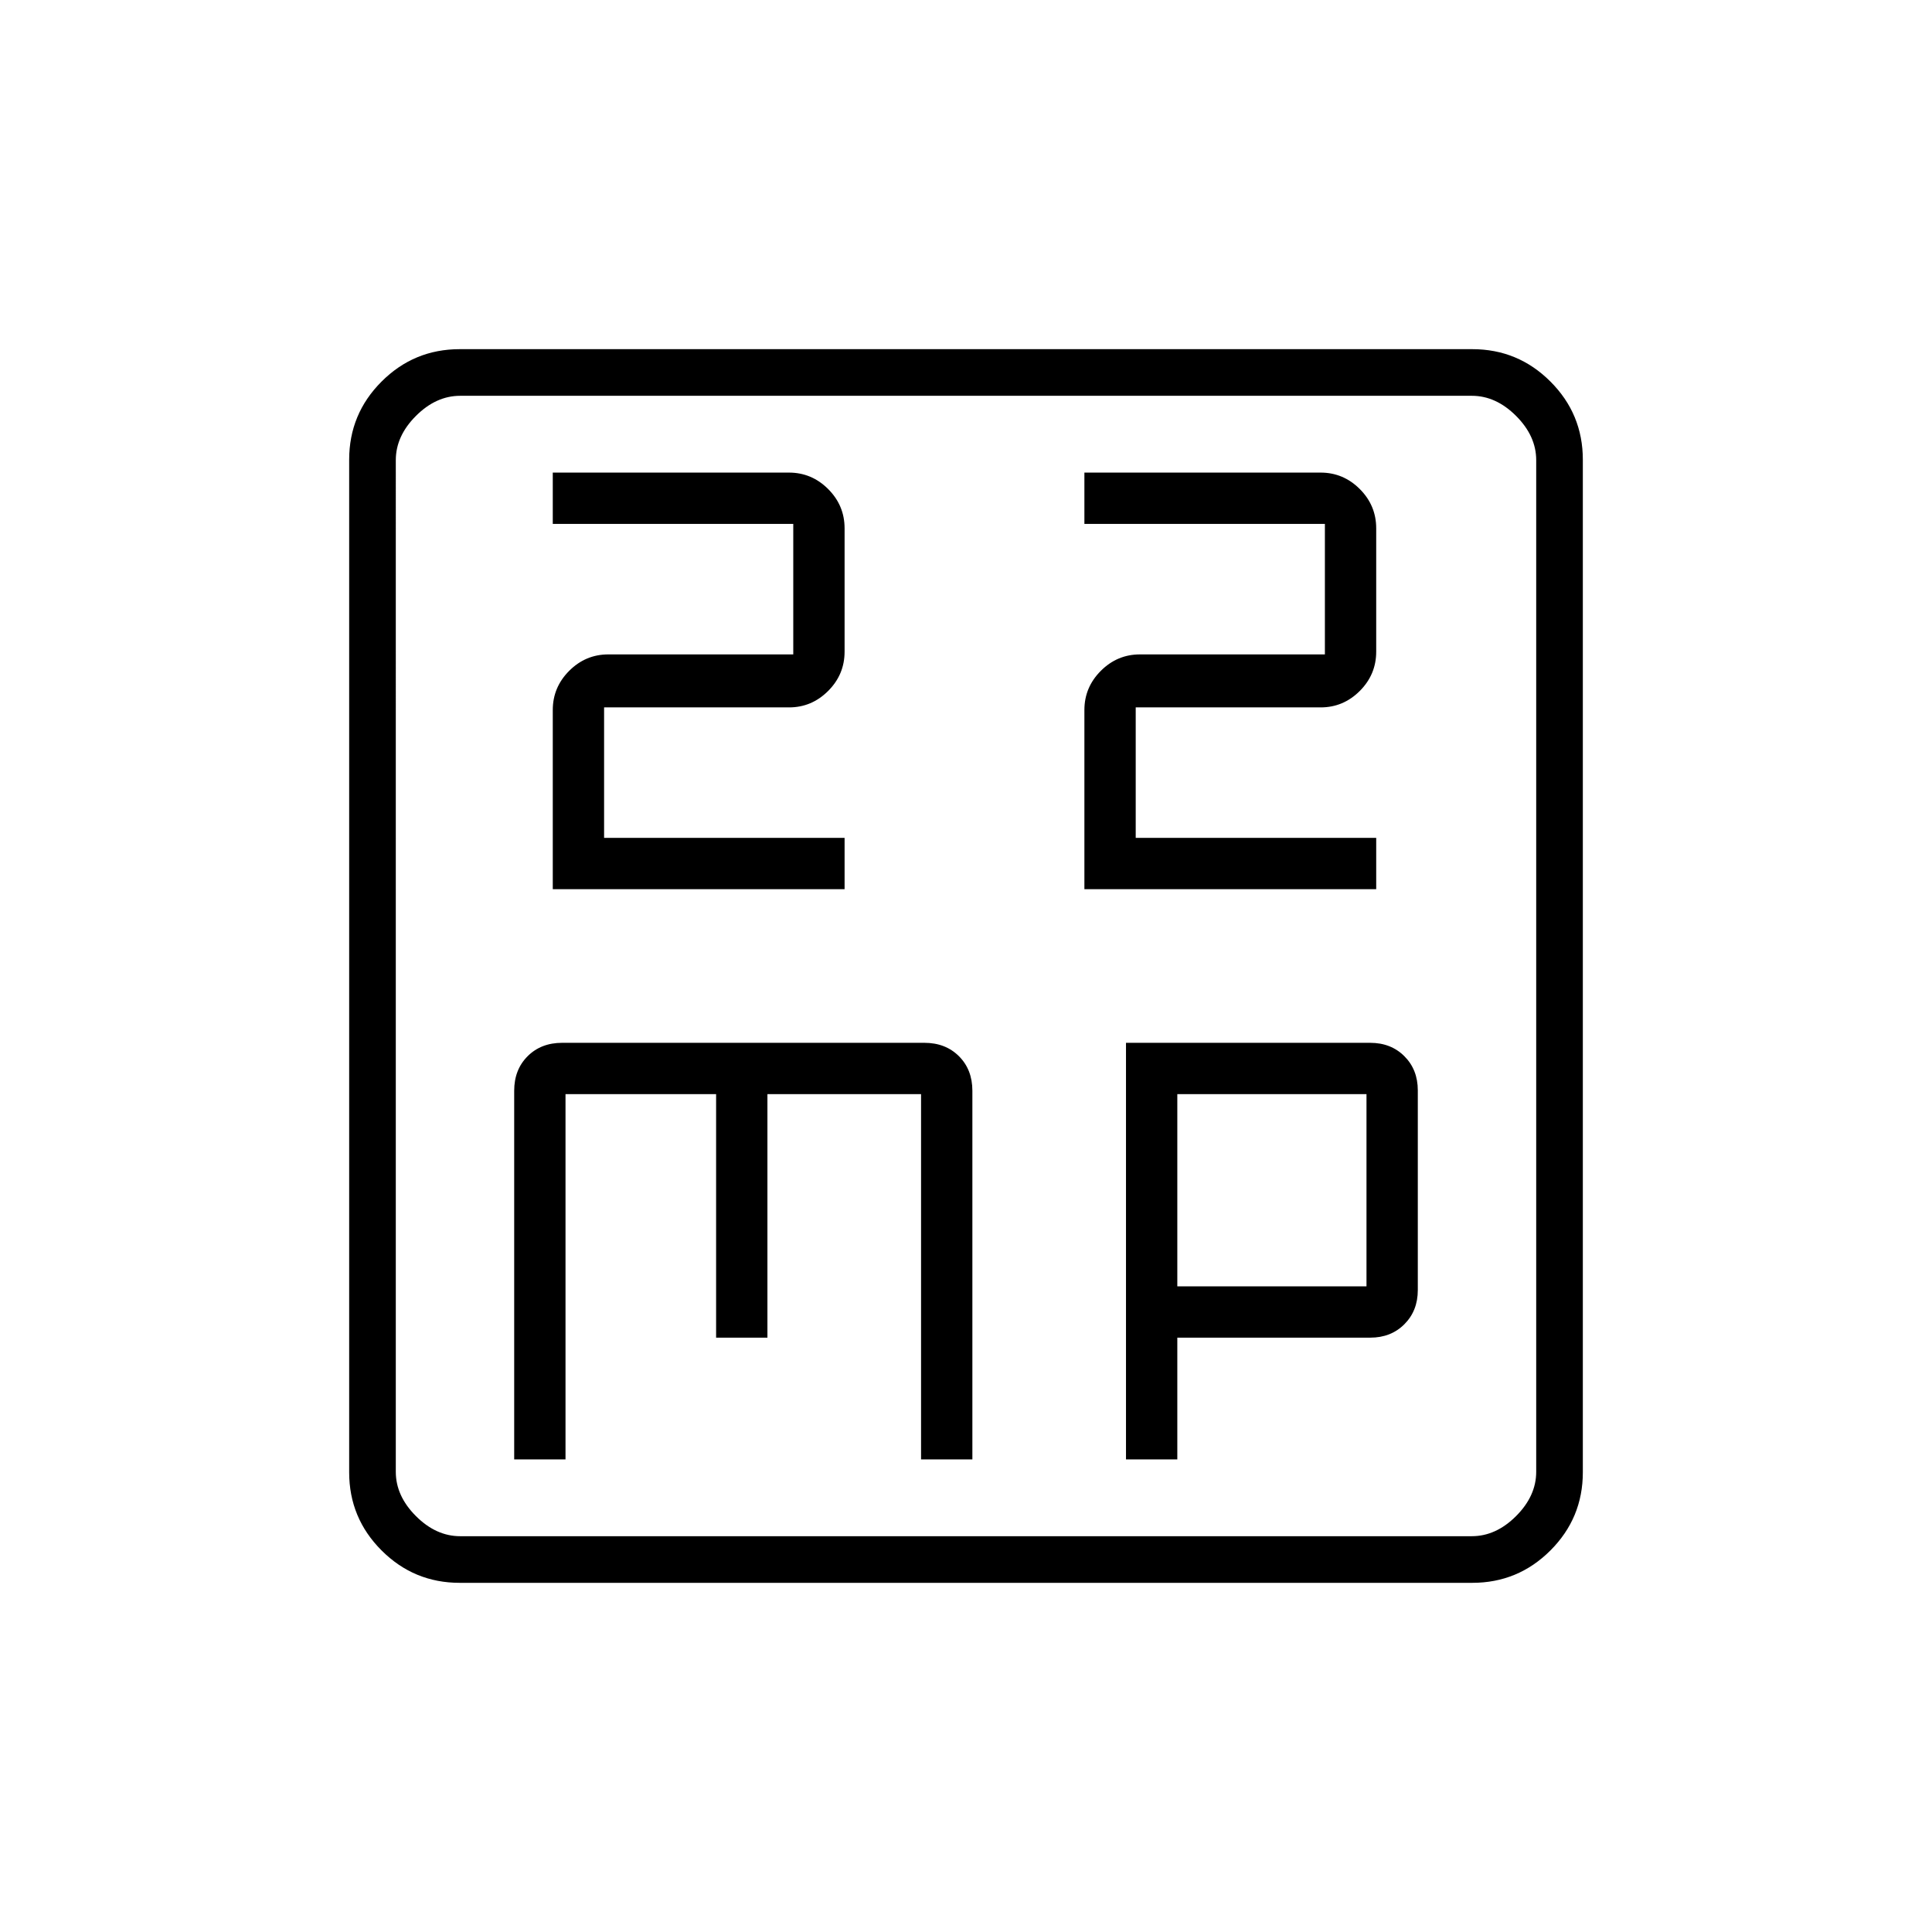<svg xmlns="http://www.w3.org/2000/svg" height="40" viewBox="0 -960 960 960" width="40"><path d="M274.67-518.17h145v-25.5h-119.5v-64.83h91.9q11.26 0 19.43-8.17 8.17-8.16 8.17-19.53v-61.27q0-11.36-8.17-19.53-8.17-8.17-19.49-8.17H274.67v25.5h119.5v64.84h-91.91q-11.26 0-19.43 8.16-8.16 8.17-8.16 19.46v89.04Zm264.16 0h145v-25.5h-119.5v-64.83h91.91q11.26 0 19.43-8.17 8.16-8.16 8.16-19.53v-61.27q0-11.36-8.16-19.53-8.17-8.17-19.49-8.17H538.83v25.5h119.5v64.84h-91.9q-11.26 0-19.43 8.16-8.17 8.17-8.17 19.46v89.04ZM255.5-234.83H281v-181.5h74.83v121h25.5v-121h76.34v181.5h25.5V-418q0-10.5-6.67-17.17-6.67-6.66-17.17-6.66h-180q-10.5 0-17.16 6.66-6.67 6.67-6.67 17.17v183.17Zm304 0H585v-60.5h95.9q10.27 0 16.93-6.67 6.67-6.67 6.67-16.98v-99.2q0-10.32-6.67-16.99-6.66-6.66-16.99-6.66H559.5v207Zm25.5-86v-95.5h94v95.5h-94ZM228.43-173.5q-22.74 0-38.83-16.1-16.1-16.09-16.1-38.83v-503.14q0-22.74 16.1-38.83 16.09-16.1 38.83-16.1h503.14q22.74 0 38.83 16.1 16.1 16.09 16.1 38.83v503.14q0 22.74-16.1 38.83-16.09 16.1-38.83 16.1H228.43Zm.24-23.17h502.66q12 0 22-10t10-22v-502.66q0-12-10-22t-22-10H228.67q-12 0-22 10t-10 22v502.66q0 12 10 22t22 10Zm-32-566.66V-196.67-763.33Z"/></svg>